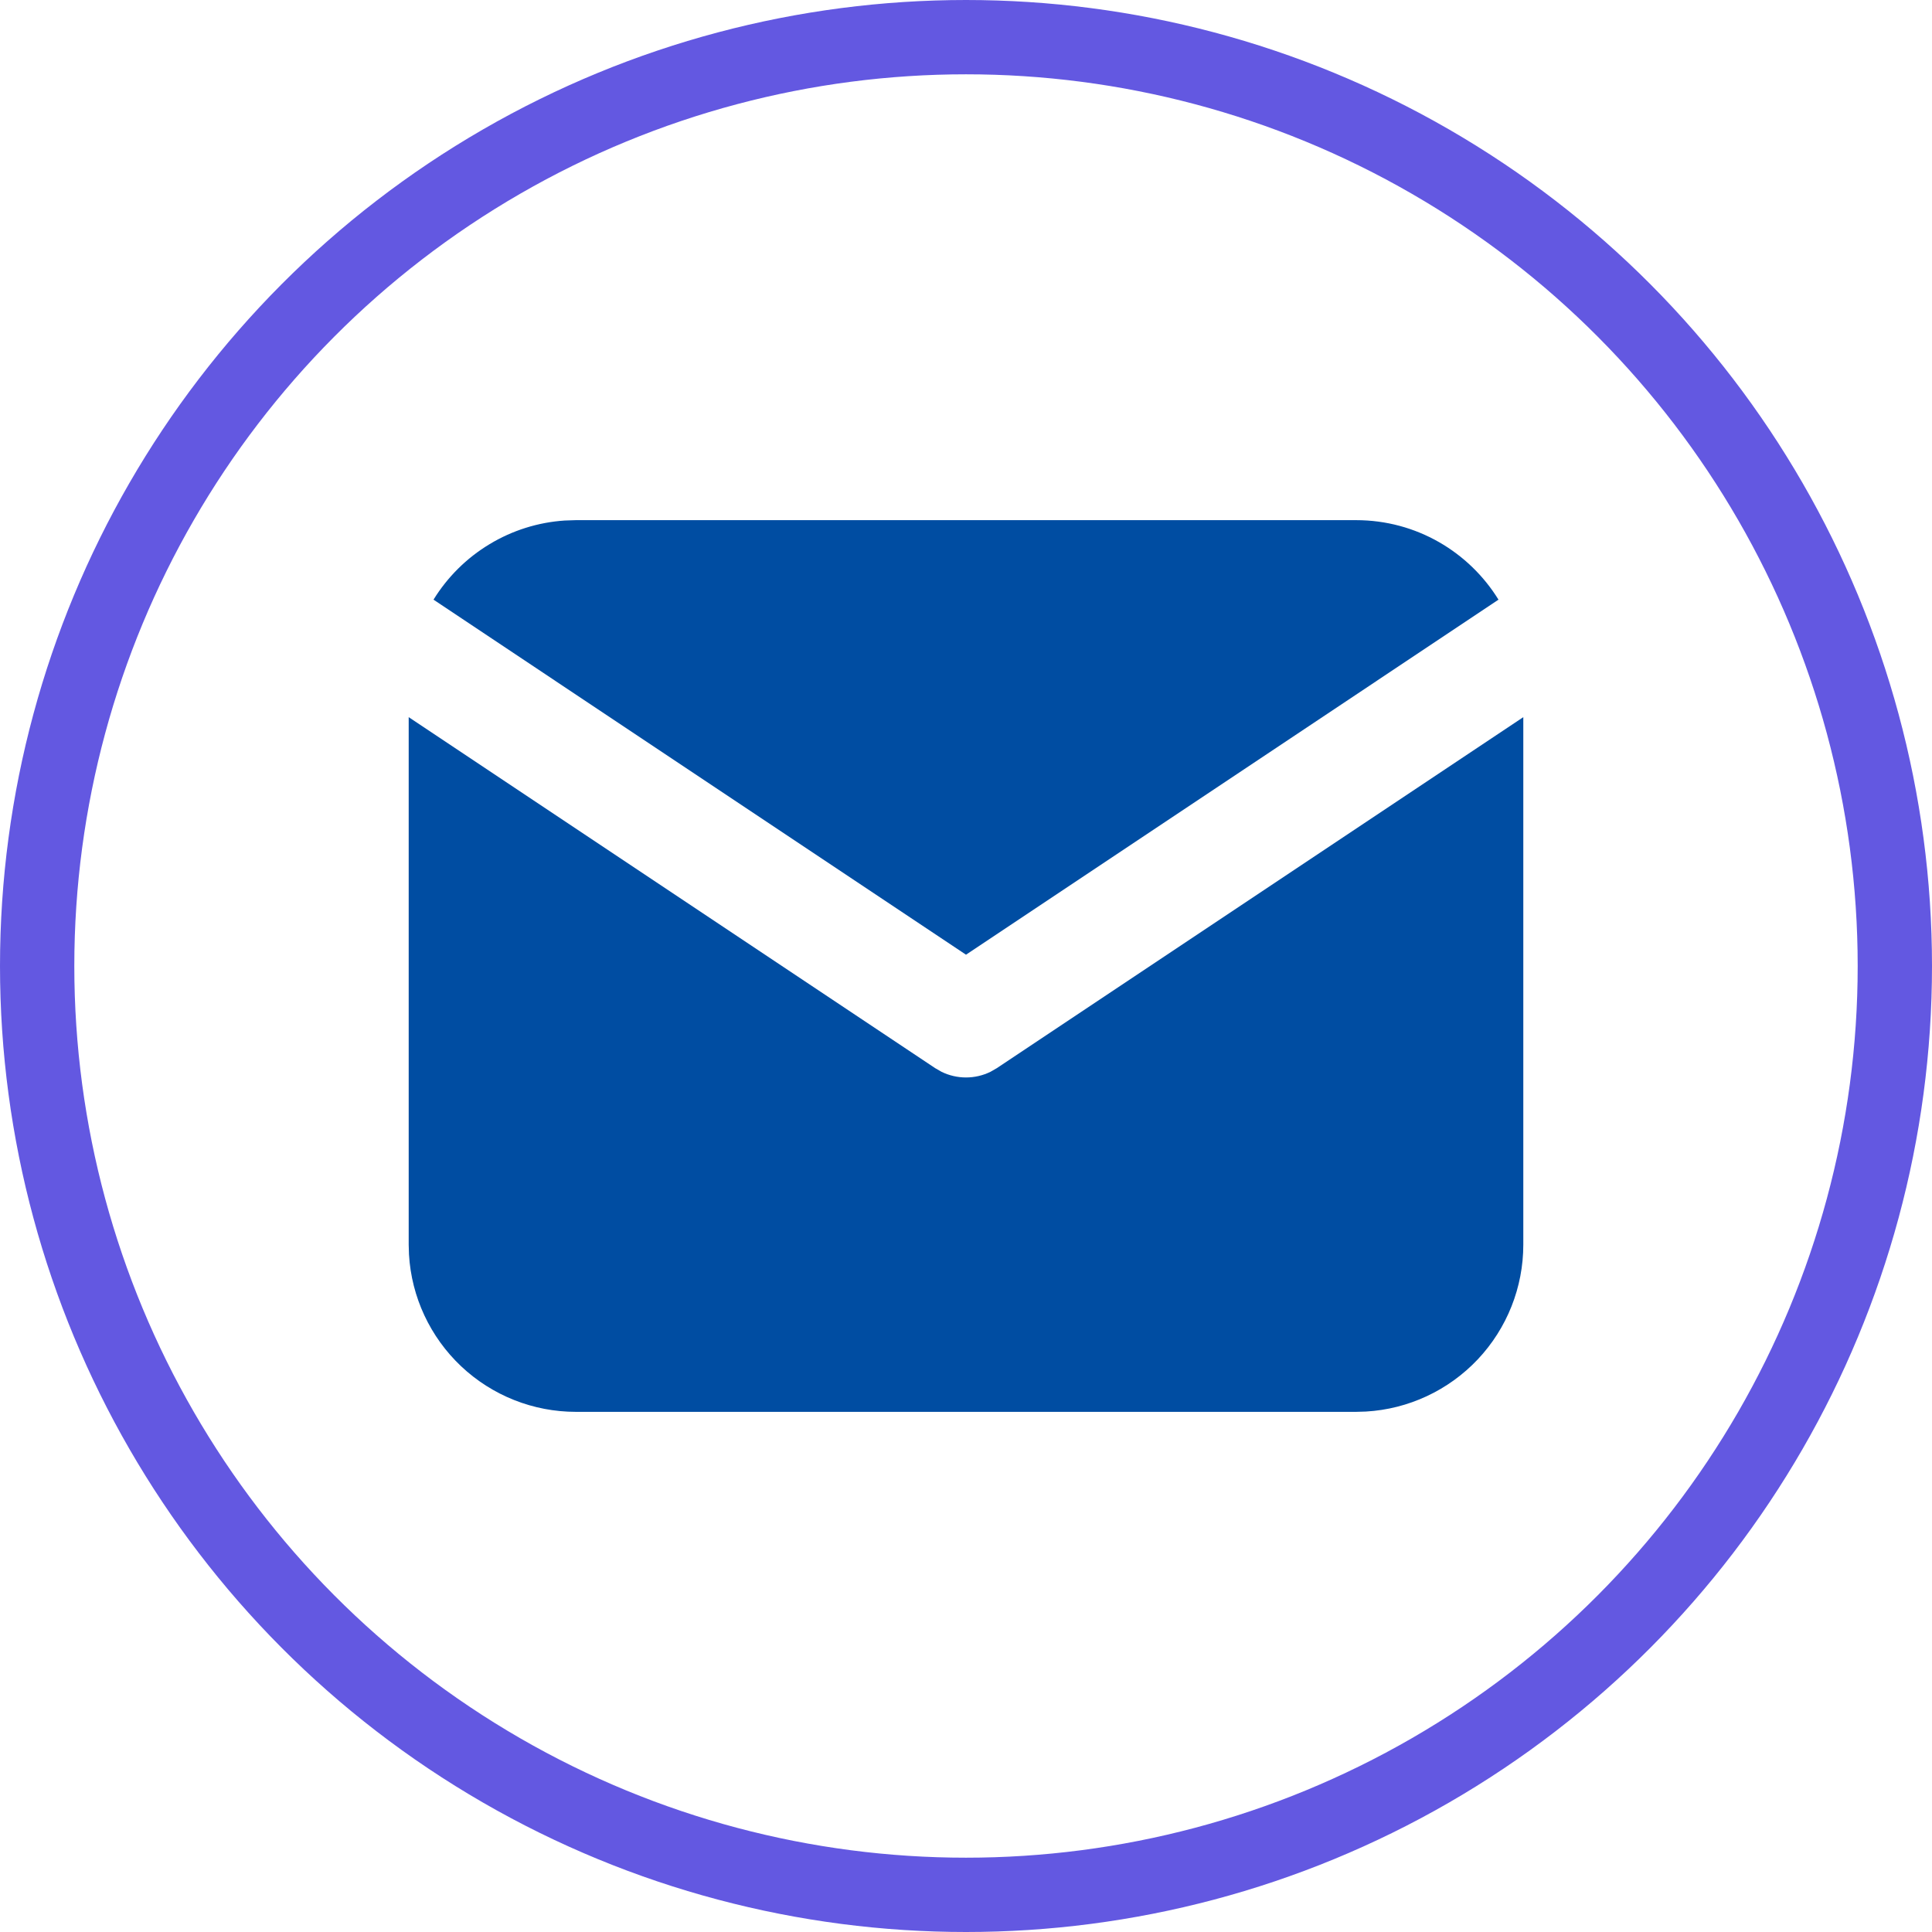 <svg width="26" height="26" viewBox="0 0 26 26" fill="none" xmlns="http://www.w3.org/2000/svg">
<circle cx="13" cy="13" r="12.5" stroke="#6358E1"/>
<path d="M20.5 9.651V16.75C20.5 17.324 20.281 17.876 19.887 18.294C19.493 18.711 18.955 18.963 18.382 18.996L18.25 19H7.75C7.176 19 6.624 18.781 6.206 18.387C5.789 17.993 5.537 17.455 5.504 16.882L5.5 16.75V9.651L12.584 14.374L12.671 14.424C12.773 14.474 12.886 14.5 13 14.5C13.114 14.5 13.227 14.474 13.329 14.424L13.416 14.374L20.5 9.651Z" fill="#004DA2"/>
<path d="M18.25 7C19.06 7 19.77 7.428 20.166 8.07L13 12.848L5.834 8.07C6.022 7.765 6.28 7.509 6.587 7.324C6.894 7.138 7.241 7.029 7.599 7.005L7.75 7H18.25Z" fill="#004DA2"/>
</svg>
